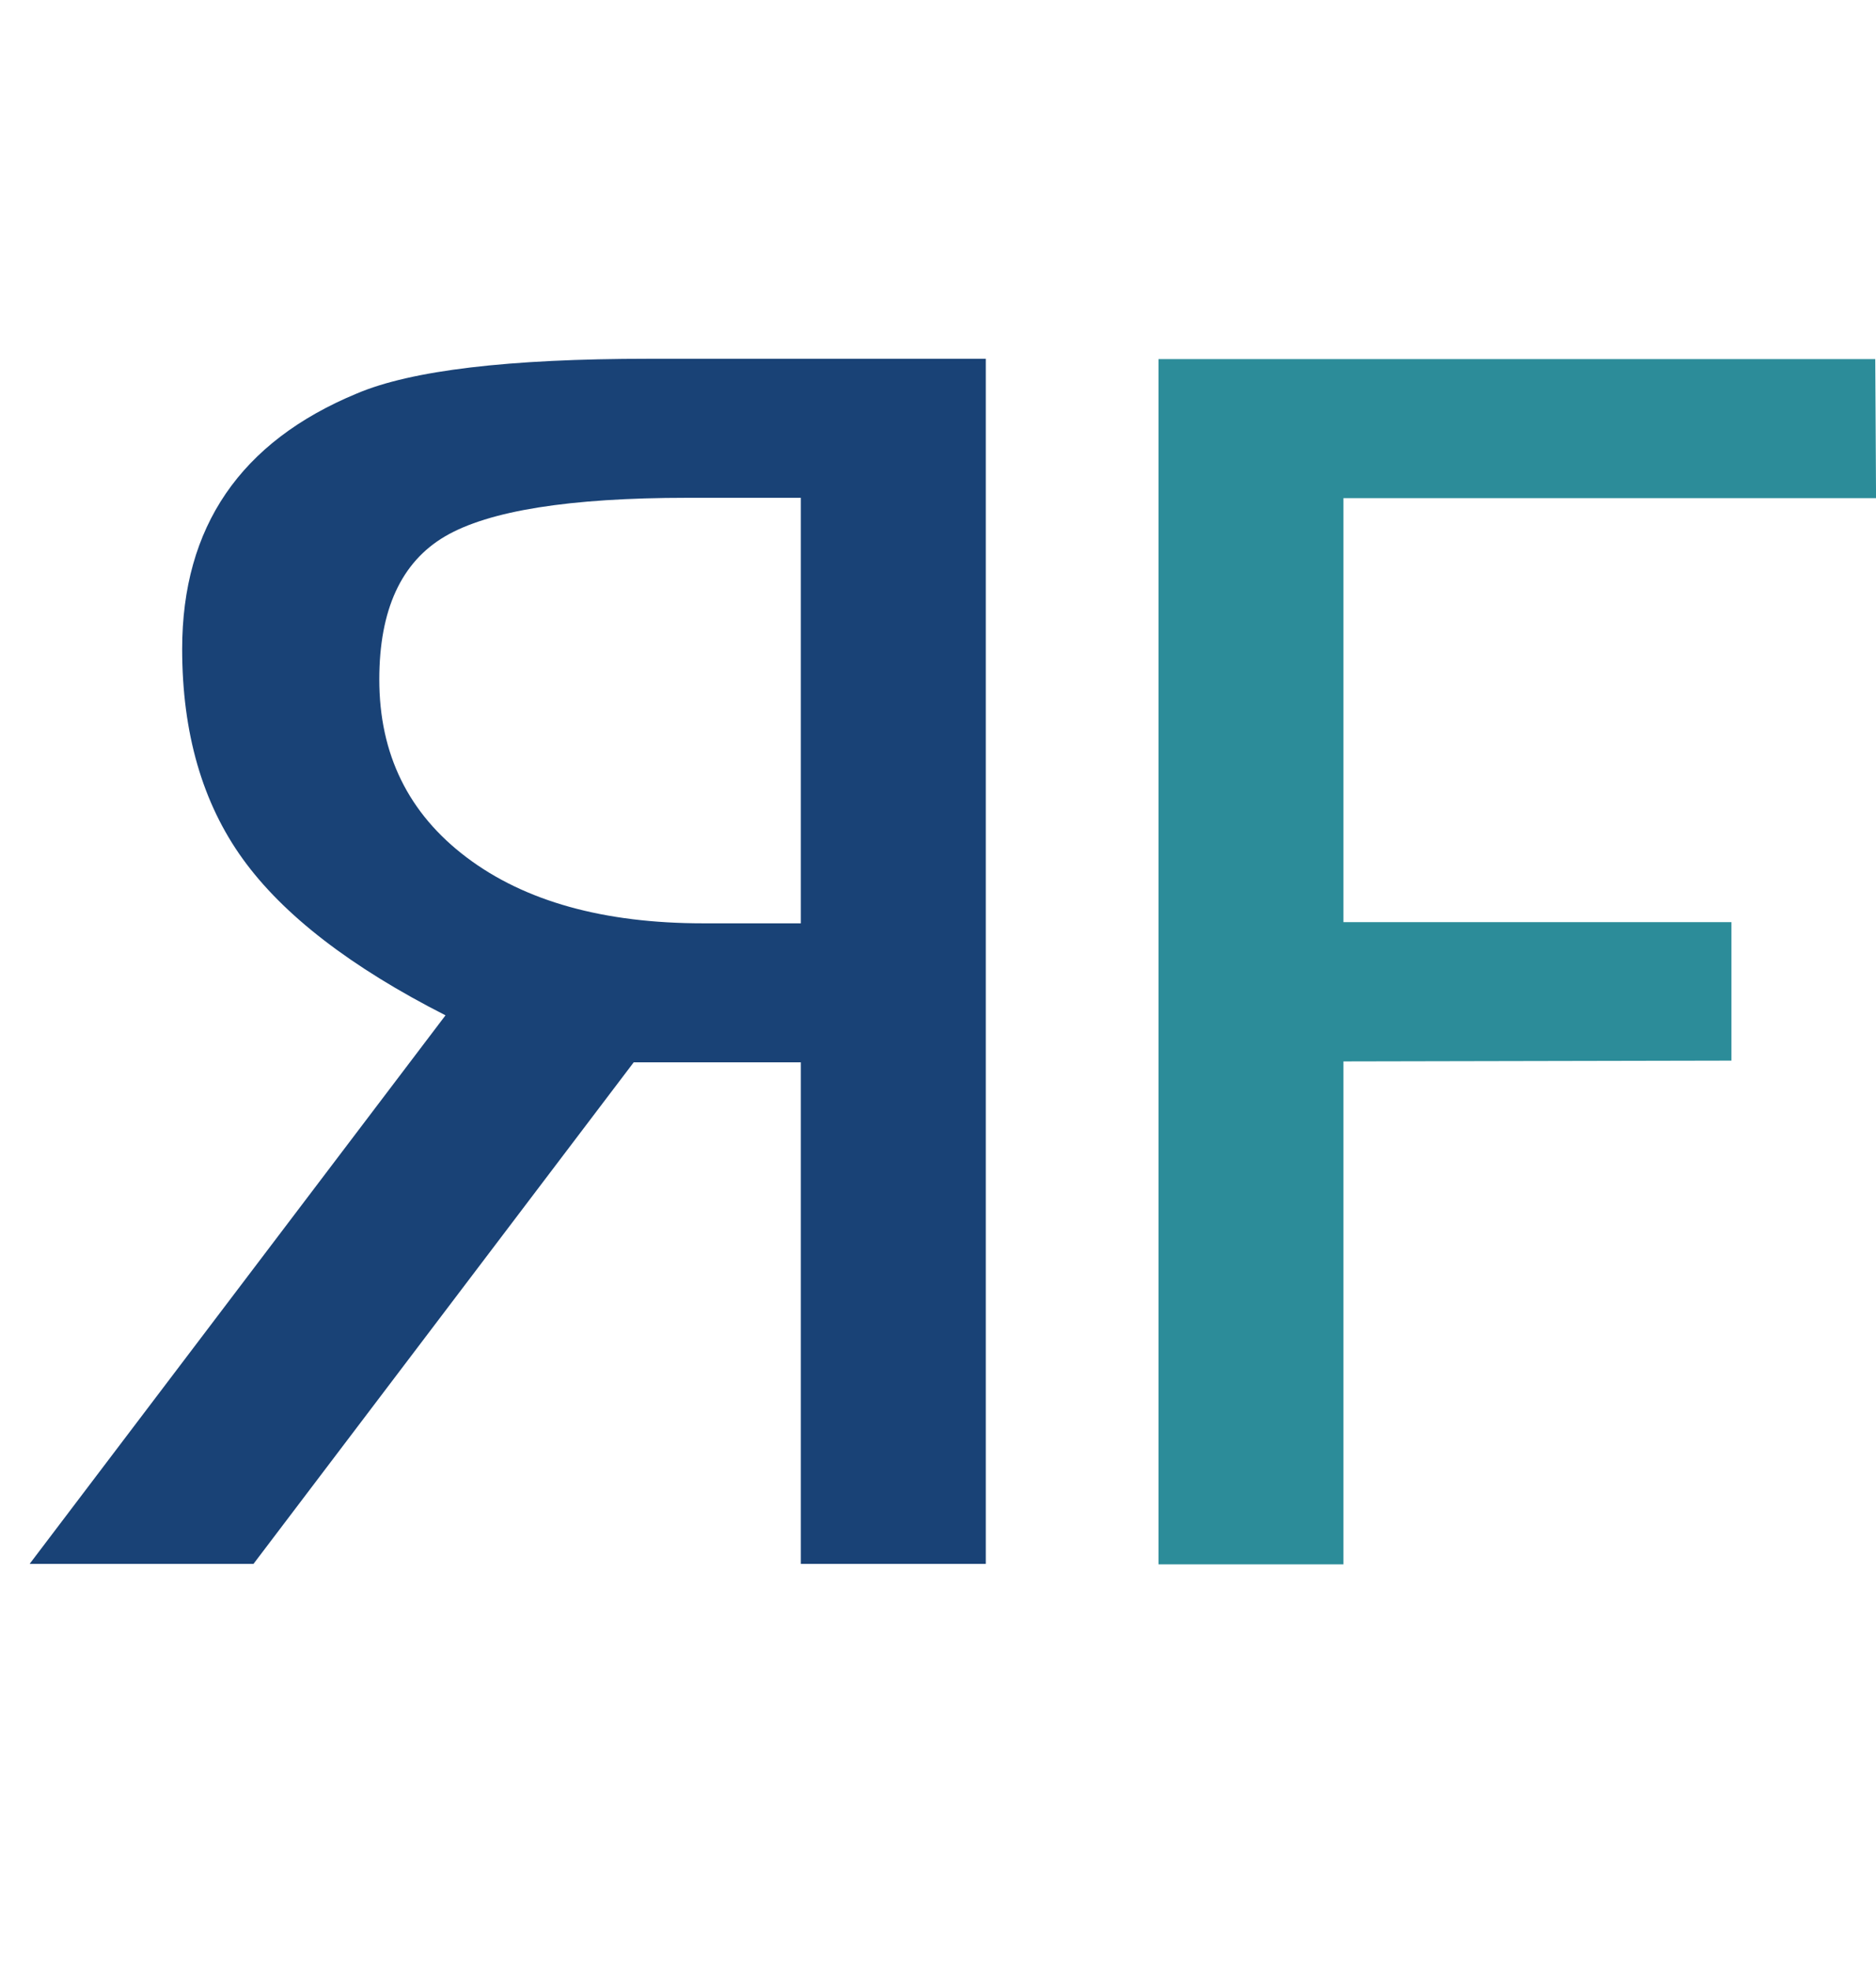 <?xml version="1.0" encoding="utf-8"?>
<!-- Generator: Adobe Illustrator 15.0.0, SVG Export Plug-In . SVG Version: 6.00 Build 0)  -->
<!DOCTYPE svg PUBLIC "-//W3C//DTD SVG 1.1//EN" "http://www.w3.org/Graphics/SVG/1.1/DTD/svg11.dtd">
<svg version="1.1" id="Layer_1" xmlns="http://www.w3.org/2000/svg" xmlns:xlink="http://www.w3.org/1999/xlink" x="0px" y="0px"
	 width="37.907px" height="39.78px" viewBox="0 0 37.907 39.78" enable-background="new 0 0 37.907 39.78" xml:space="preserve">
<g>
	<path fill="#194276" d="M16.182,31.585v-10.13h-3.377l-7.683,10.13H0.599l8.403-11.079c-1.914-0.973-3.279-2.026-4.096-3.158
		s-1.225-2.545-1.225-4.24c0-2.466,1.176-4.186,3.528-5.16c1.1-0.468,3.067-0.702,5.9-0.702h6.81v24.339H16.182z M16.182,10.054
		h-2.295c-2.378,0-4.009,0.26-4.895,0.779c-0.885,0.52-1.328,1.483-1.328,2.89c0,1.509,0.588,2.707,1.765,3.594
		c1.176,0.887,2.77,1.331,4.78,1.331h1.973V10.054z"/>
</g>
<g>
	<path fill="#2C8C99" d="M23.409,31.593V7.253h14.483l0.016,2.808H27.146v8.563h7.84v2.797l-7.84,0.016v10.157H23.409z"/>
</g>
<g>
</g>
</svg>
